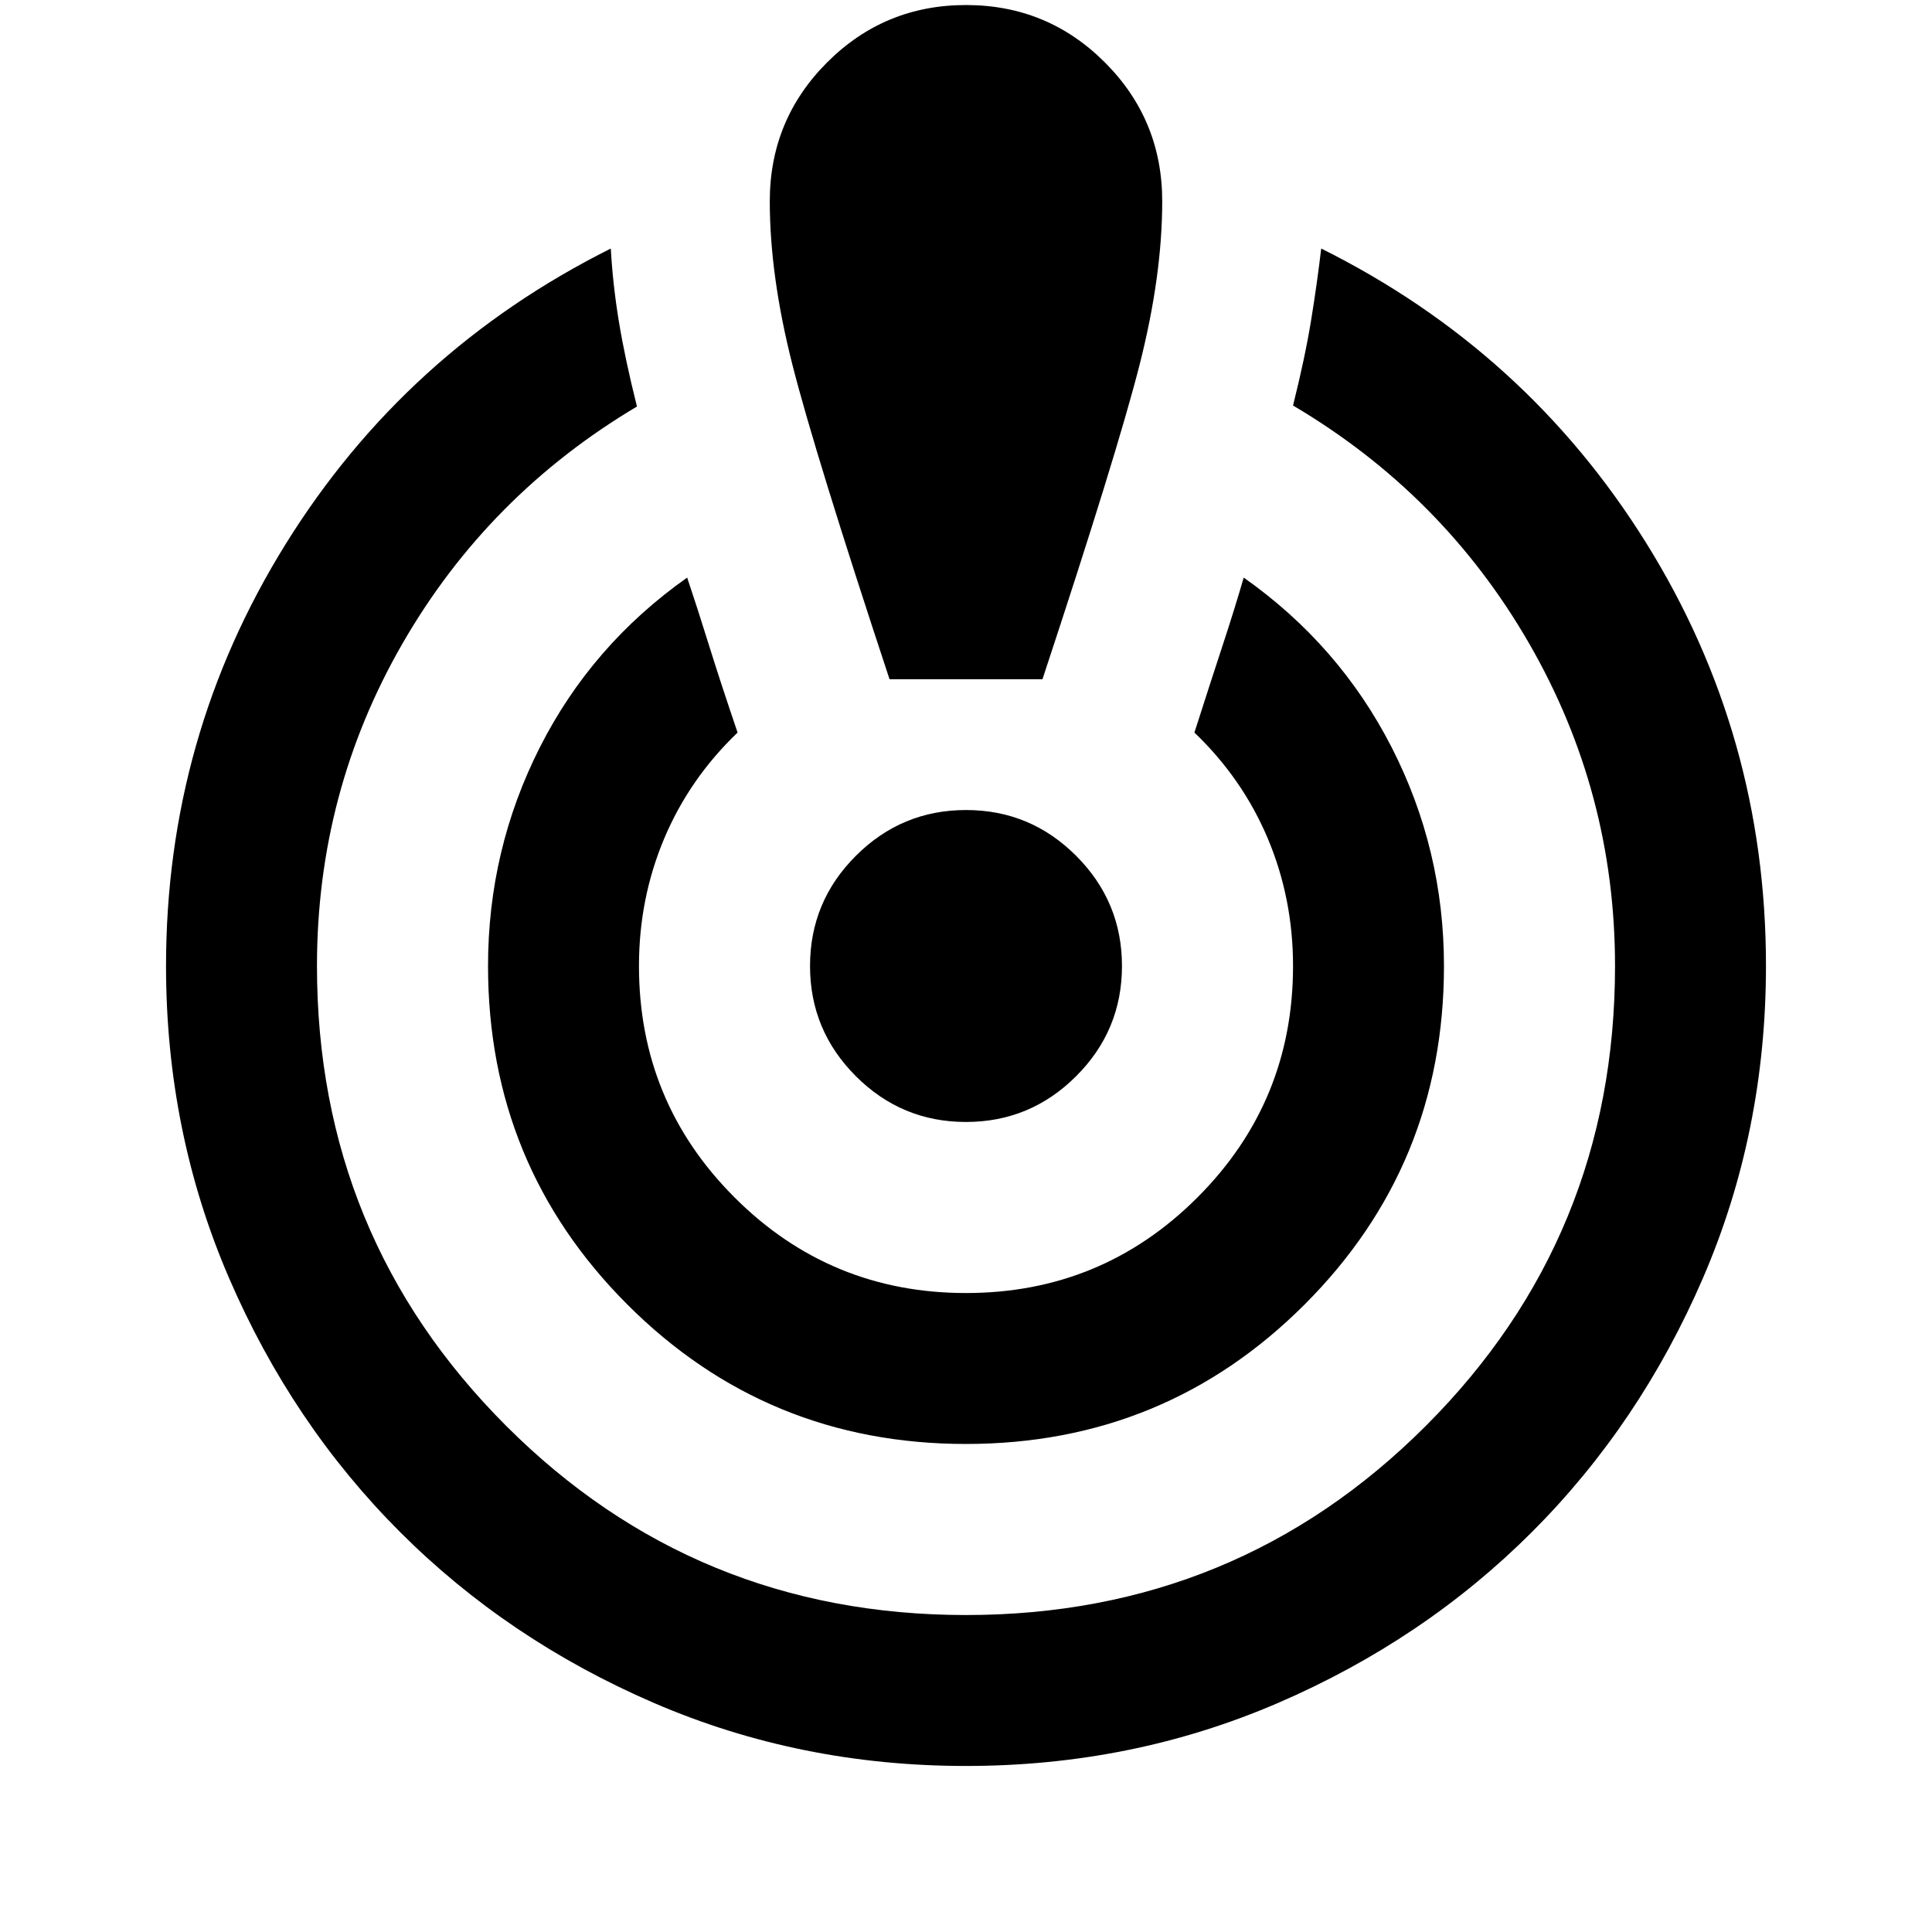 <svg xmlns="http://www.w3.org/2000/svg" height="24" viewBox="0 -960 960 960" width="24"><path d="M479.98-82.5q-82.48 0-155.02-31.3-72.54-31.31-126.2-84.97t-84.96-126.2Q82.5-397.52 82.5-480q0-114 59.5-209.75T303.5-836.5q1 17.85 4 36.18 3 18.32 9 42.32-74 44-116.5 117.76T157.5-480q0 134.5 94 228.5t228.5 94q134.5 0 228.5-94t94-228.5q0-86.29-42.75-160.39Q717-714.5 642.5-758.5q6-24 9-42.47 3-18.48 5-35.53 102 50.77 161.5 146.33 59.5 95.57 59.5 210.05 0 82.62-31.3 155.16-31.31 72.54-84.97 126.2-53.67 53.66-126.21 84.96-72.55 31.3-155.04 31.3Zm-.01-160q-98.97 0-168.22-69.27T242.5-480q0-57.82 25.75-108.66Q294-639.5 341.45-673q5.05 15 10.8 33.5Q358-621 366.5-596q-24 23-36.5 52.75T317.5-480q0 67.5 47.5 115t115 47.5q67.5 0 115-47.5t47.5-115q0-33.5-12.5-63.25T593.5-596q8-25 14-43.25T618-673q47.5 33.5 73.5 84.34t26 108.66q0 98.96-69.28 168.23T479.97-242.5ZM442-622.5q-37-112-48.25-156.25T382.5-860q0-40.5 28.5-69t69-28.5q40.5 0 69 28.5t28.5 69q0 37-11.25 81.25T518-622.5h-76Zm37.98 220q-31.98 0-54.73-22.77-22.75-22.77-22.75-54.75t22.77-54.73q22.77-22.75 54.75-22.75t54.73 22.77q22.75 22.77 22.75 54.75t-22.77 54.73q-22.77 22.75-54.75 22.75Z"/></svg>